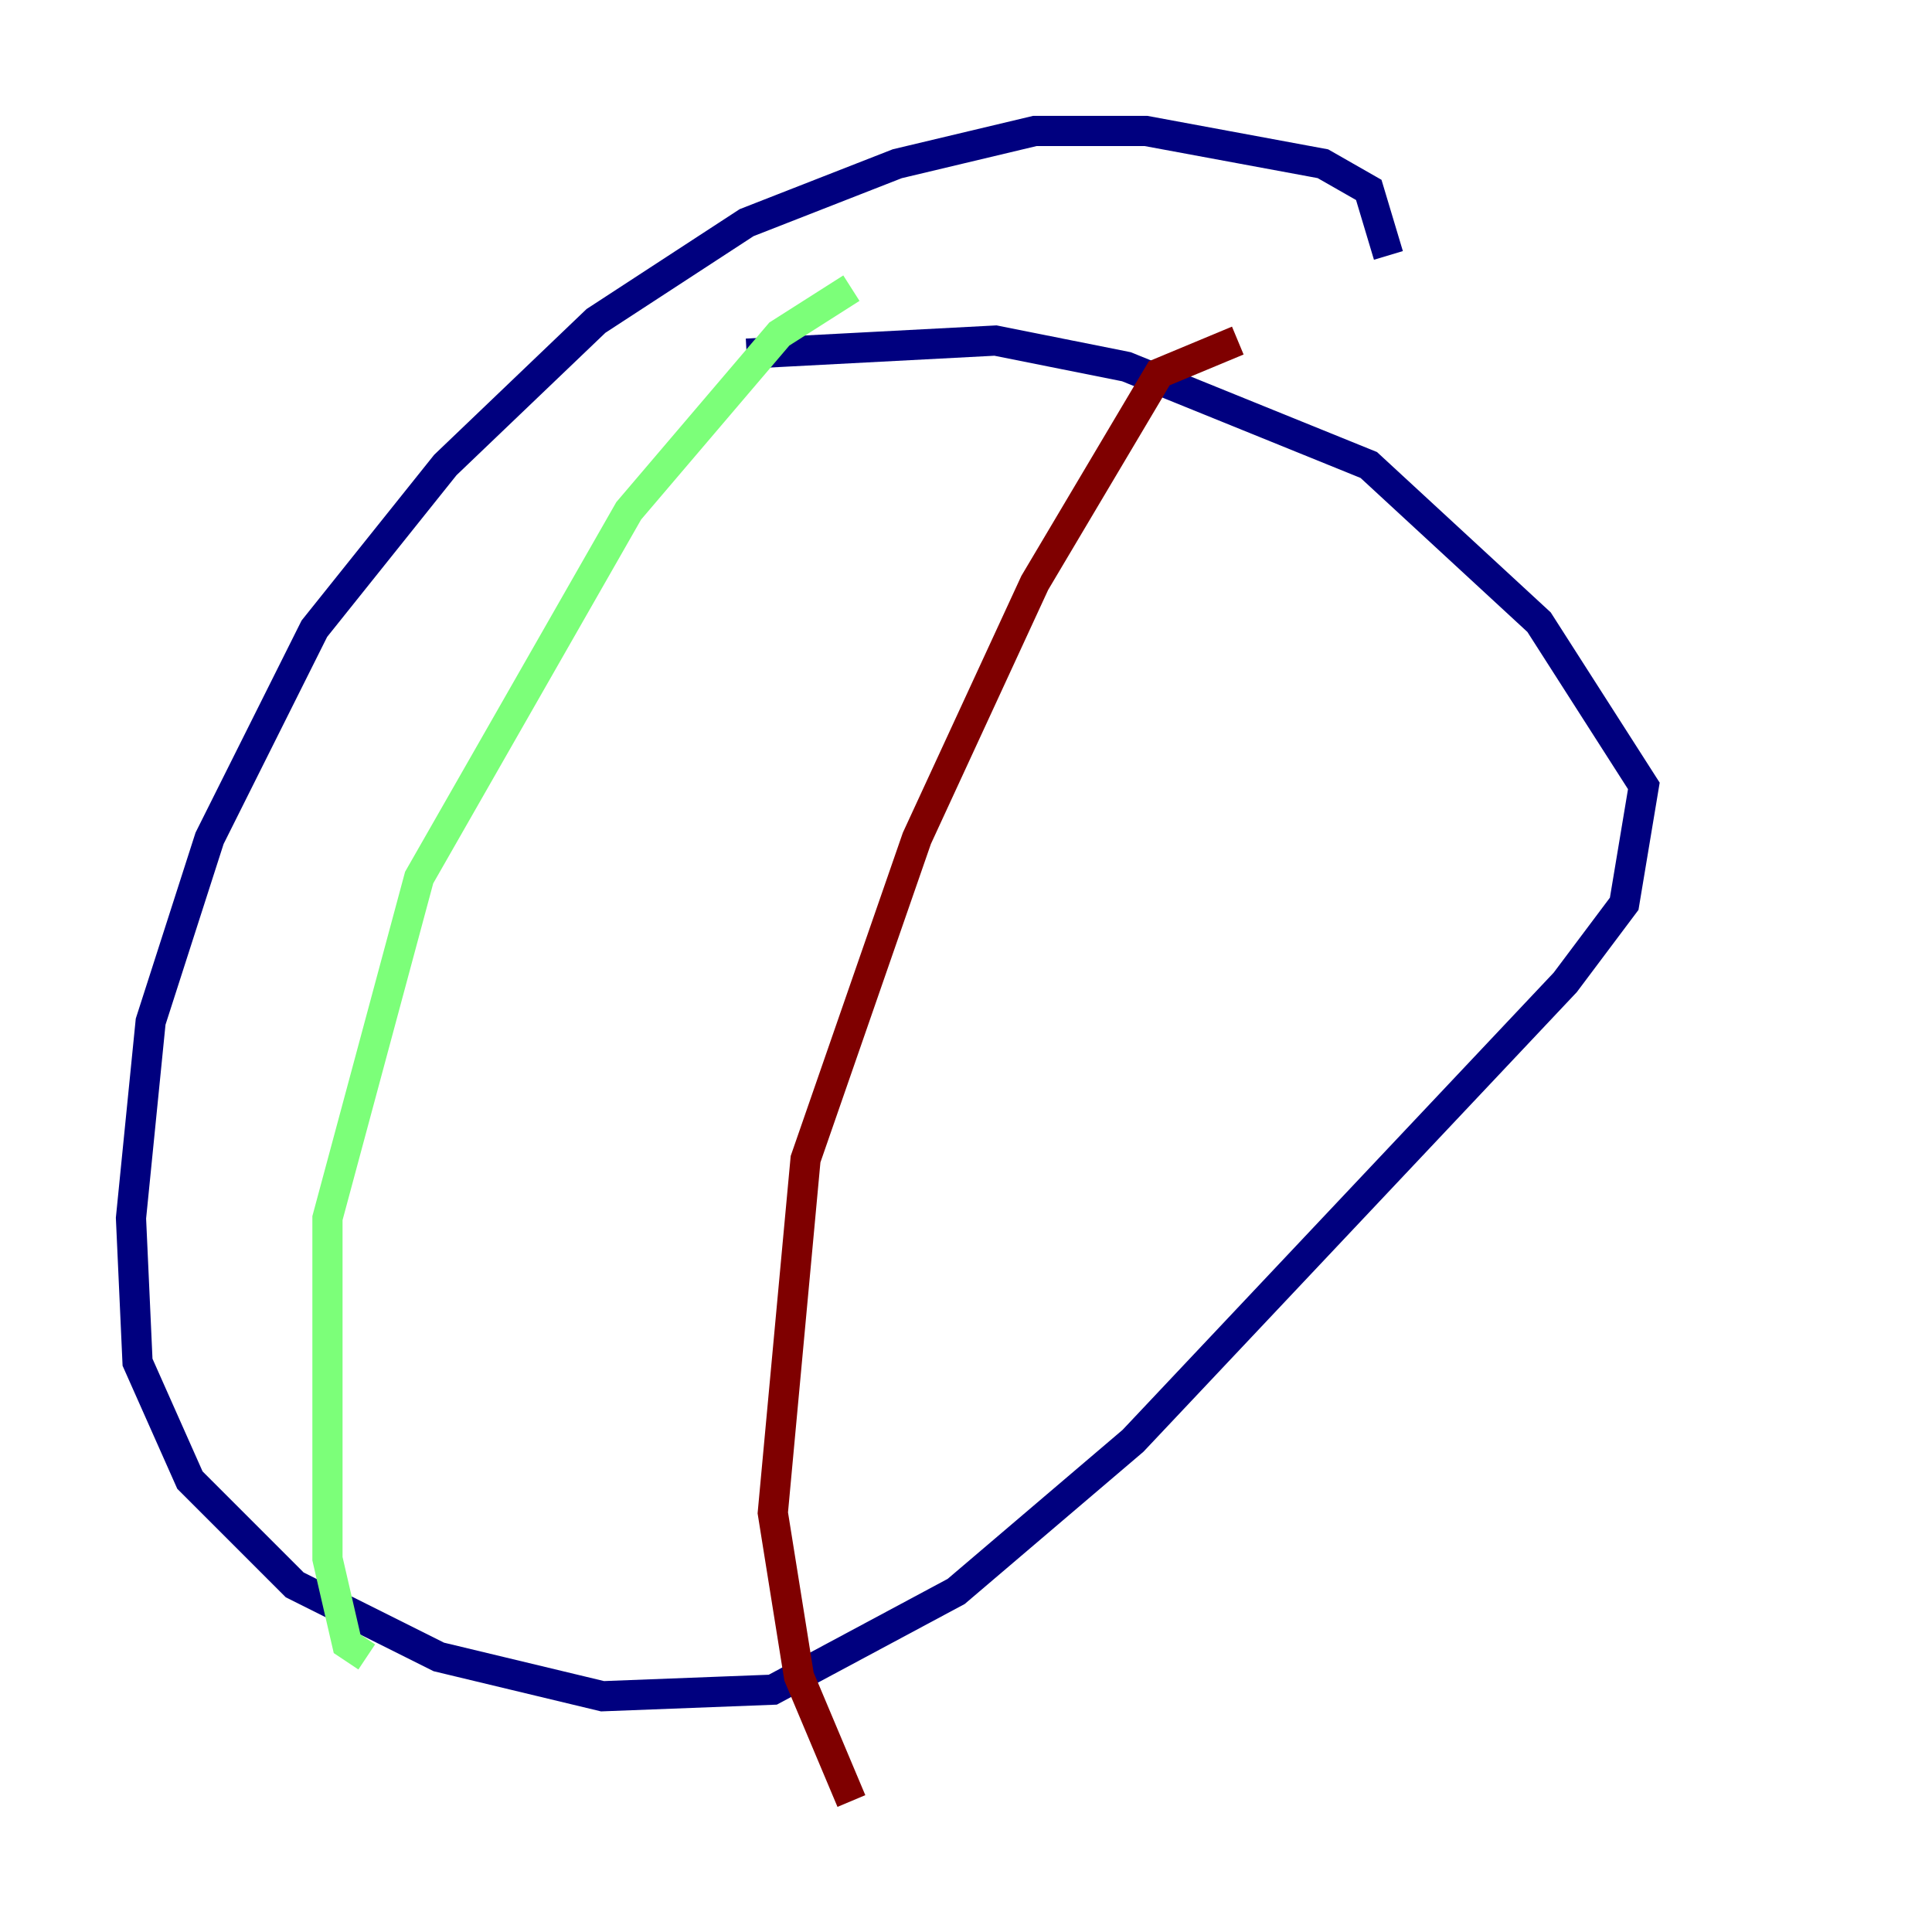 <?xml version="1.0" encoding="utf-8" ?>
<svg baseProfile="tiny" height="128" version="1.2" viewBox="0,0,128,128" width="128" xmlns="http://www.w3.org/2000/svg" xmlns:ev="http://www.w3.org/2001/xml-events" xmlns:xlink="http://www.w3.org/1999/xlink"><defs /><polyline fill="none" points="91.986,16.922 90.685,12.583 87.647,10.848 75.932,8.678 68.556,8.678 59.444,10.848 49.464,14.752 39.485,21.261 29.505,30.807 20.827,41.654 13.885,55.539 9.98,67.688 8.678,80.705 9.112,90.251 12.583,98.061 19.525,105.003 29.071,109.776 39.919,112.38 51.2,111.946 63.349,105.437 75.064,95.458 103.702,65.085 107.607,59.878 108.909,52.068 101.966,41.22 90.685,30.807 74.63,24.298 65.953,22.563 49.464,23.43" stroke="#00007f" stroke-width="2" /><polyline fill="none" points="56.407,19.091 51.634,22.129 41.654,33.844 27.77,58.142 21.695,80.705 21.695,103.268 22.997,108.909 24.298,109.776" stroke="#7cff79" stroke-width="2" /><polyline fill="none" points="82.007,22.563 76.8,24.732 68.556,38.617 60.746,55.539 53.37,76.8 51.2,100.231 52.936,111.078 56.407,119.322" stroke="#7f0000" stroke-width="2" /></svg>